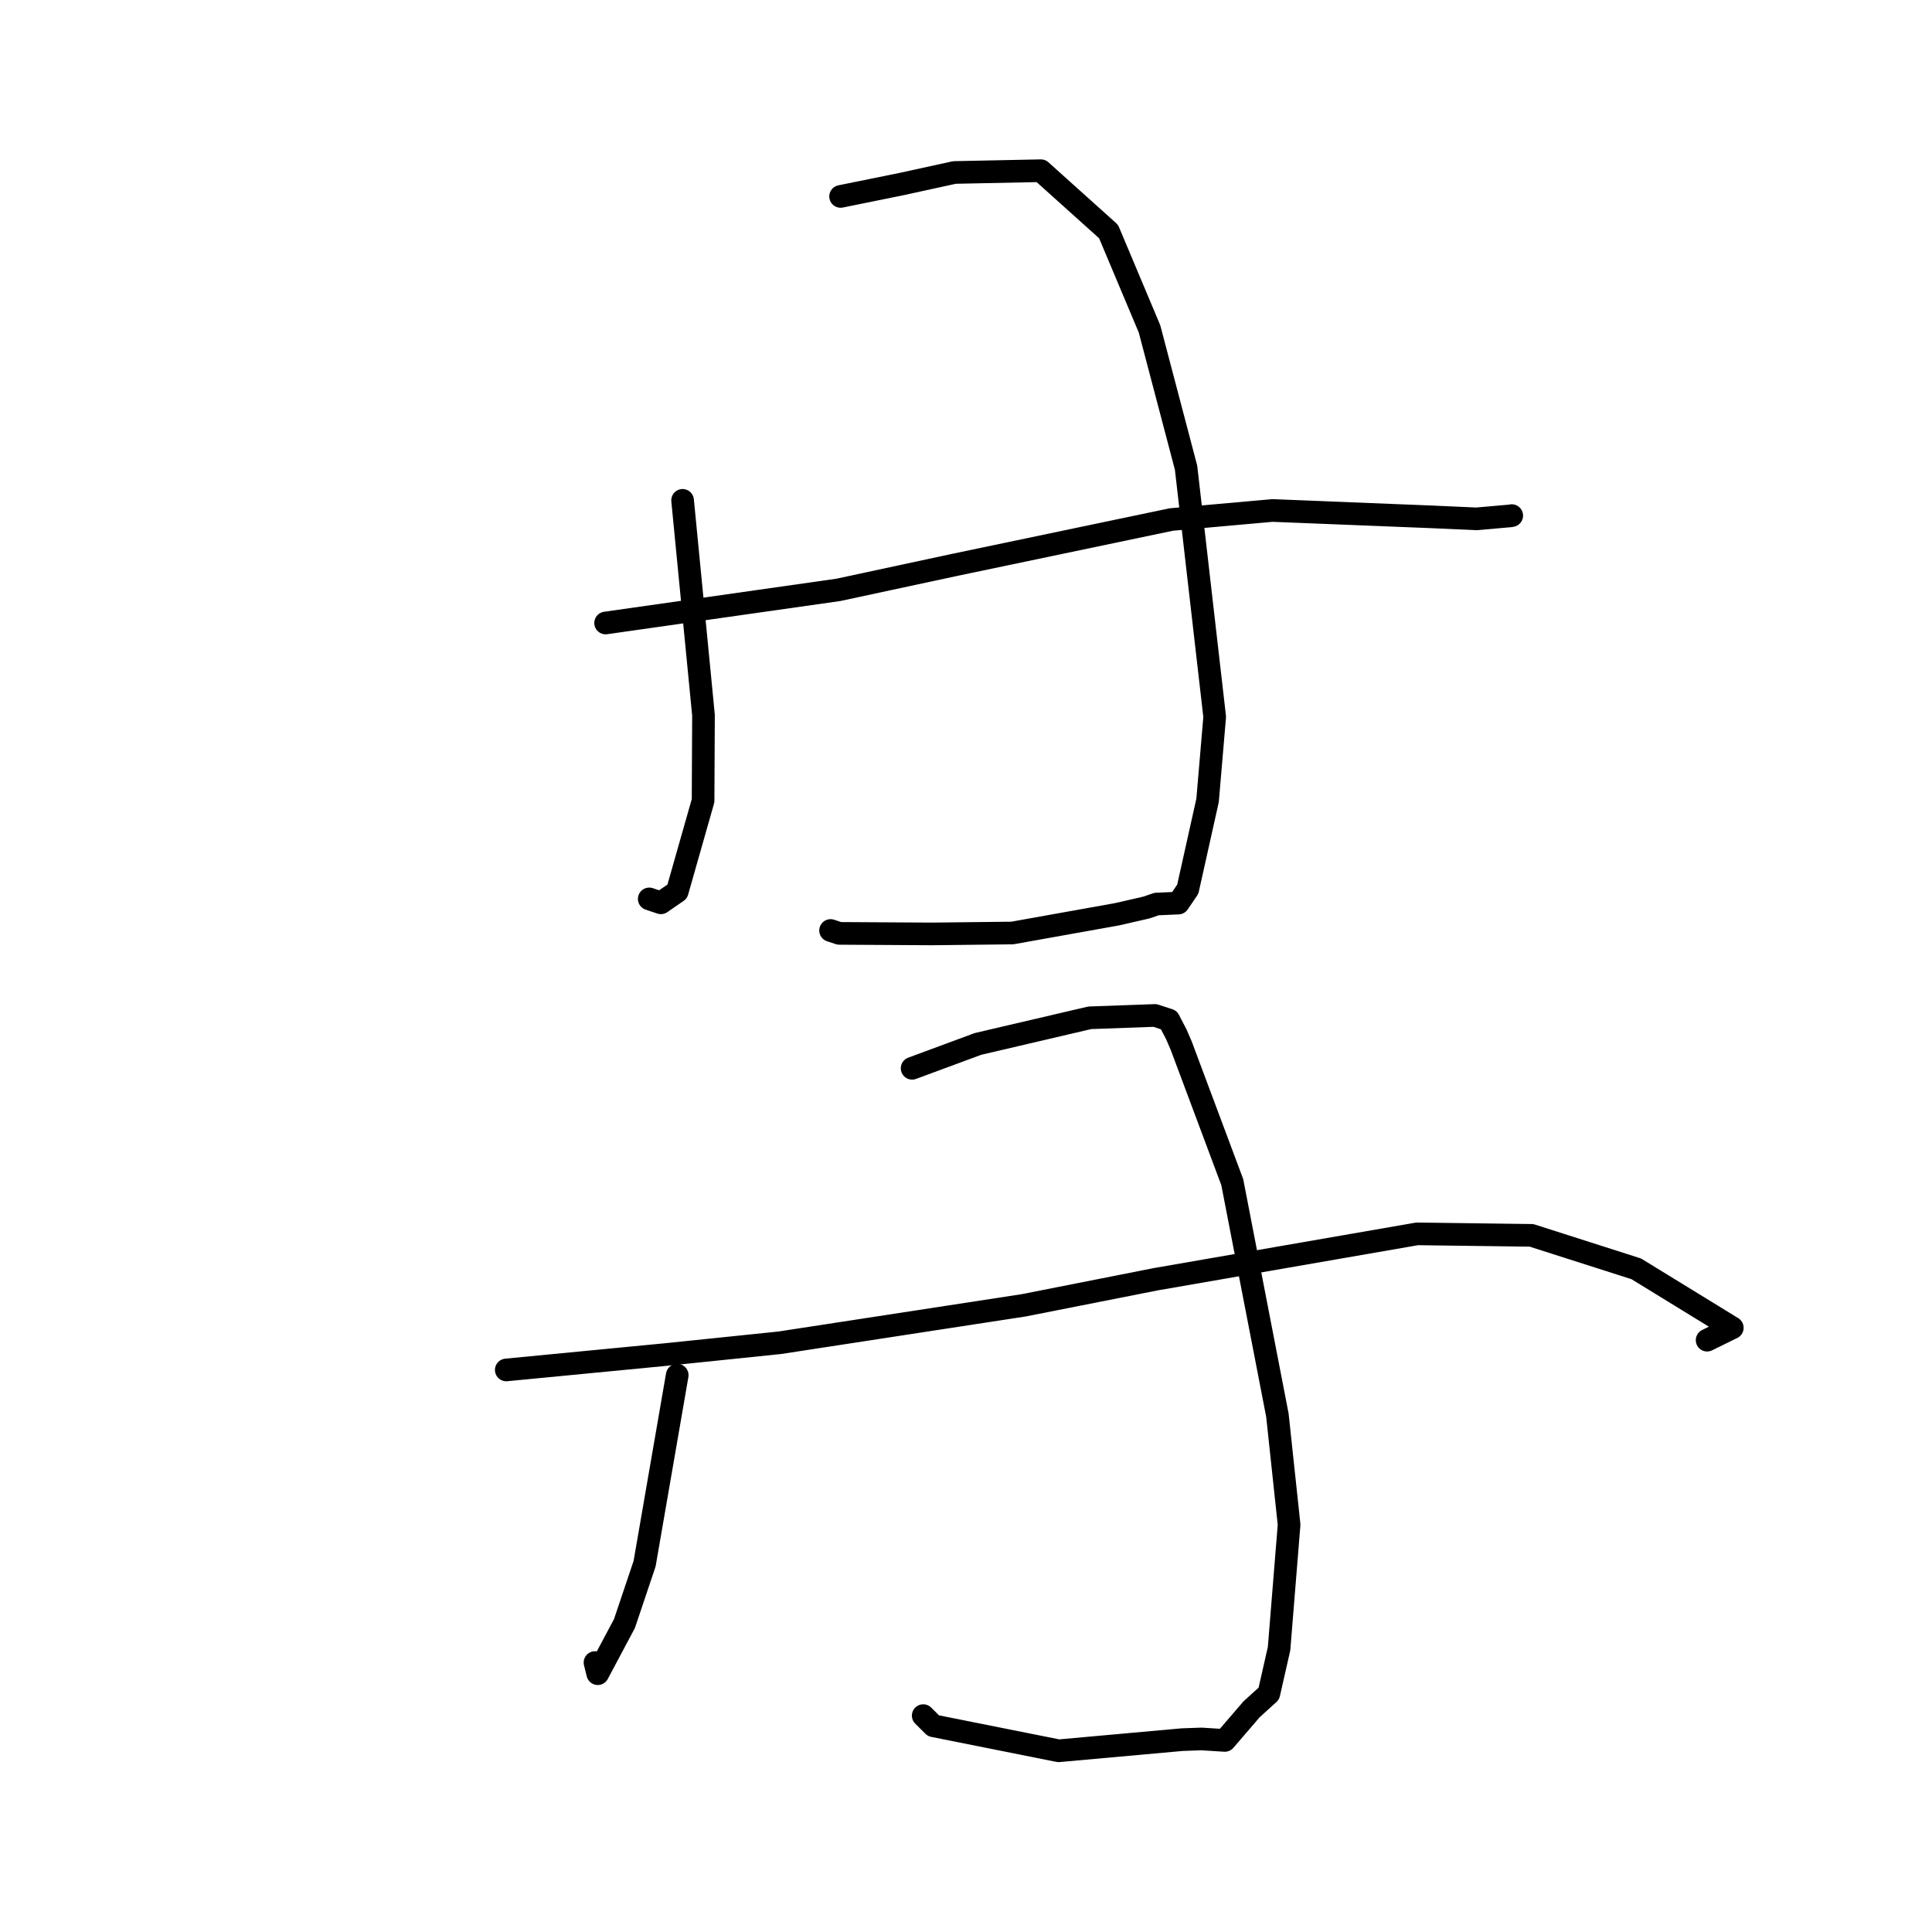 <?xml version="1.0" standalone="no"?>
    <svg width="256" height="256" xmlns="http://www.w3.org/2000/svg" version="1.1">
    <polyline stroke="black" stroke-width="3" stroke-linecap="round" fill="transparent" stroke-linejoin="round" points="90.447 66.299 93.216 94.773 93.162 106.094 89.736 118.137 87.572 119.628 86.175 119.16 86.027 119.11 " />
        <polyline stroke="black" stroke-width="3" stroke-linecap="round" fill="transparent" stroke-linejoin="round" points="111.382 26.028 119.492 24.381 126.473 22.855 137.92 22.619 146.889 30.678 152.316 43.578 157.159 61.968 160.953 94.99 160.011 106.046 157.386 117.823 156.135 119.664 153.253 119.79 151.909 120.252 147.997 121.147 134.135 123.629 123.485 123.749 111.212 123.678 110.055 123.294 " />
        <polyline stroke="black" stroke-width="3" stroke-linecap="round" fill="transparent" stroke-linejoin="round" points="80.246 82.55 111.085 78.161 126.521 74.845 155.201 68.839 168.589 67.642 189.494 68.477 195.642 68.751 200.14 68.356 200.302 68.321 200.314 68.319 " />
        <polyline stroke="black" stroke-width="3" stroke-linecap="round" fill="transparent" stroke-linejoin="round" points="89.735 182.219 85.412 207.201 82.743 215.132 79.207 221.774 78.84 220.298 " />
        <polyline stroke="black" stroke-width="3" stroke-linecap="round" fill="transparent" stroke-linejoin="round" points="120.86 141.554 129.593 138.324 144.4 134.863 153.039 134.553 154.88 135.153 155.869 137.055 156.518 138.557 163.282 156.642 169.262 187.522 170.811 202.025 169.483 218.452 168.129 224.414 165.85 226.48 162.294 230.615 159.196 230.421 156.642 230.512 140.277 231.988 123.684 228.674 122.331 227.328 " />
        <polyline stroke="black" stroke-width="3" stroke-linecap="round" fill="transparent" stroke-linejoin="round" points="67.084 181.524 88.227 179.483 103.314 177.924 135.647 172.962 153.118 169.51 187.778 163.493 202.932 163.691 216.817 168.129 229.54 175.939 226.202 177.579 " />
        </svg>